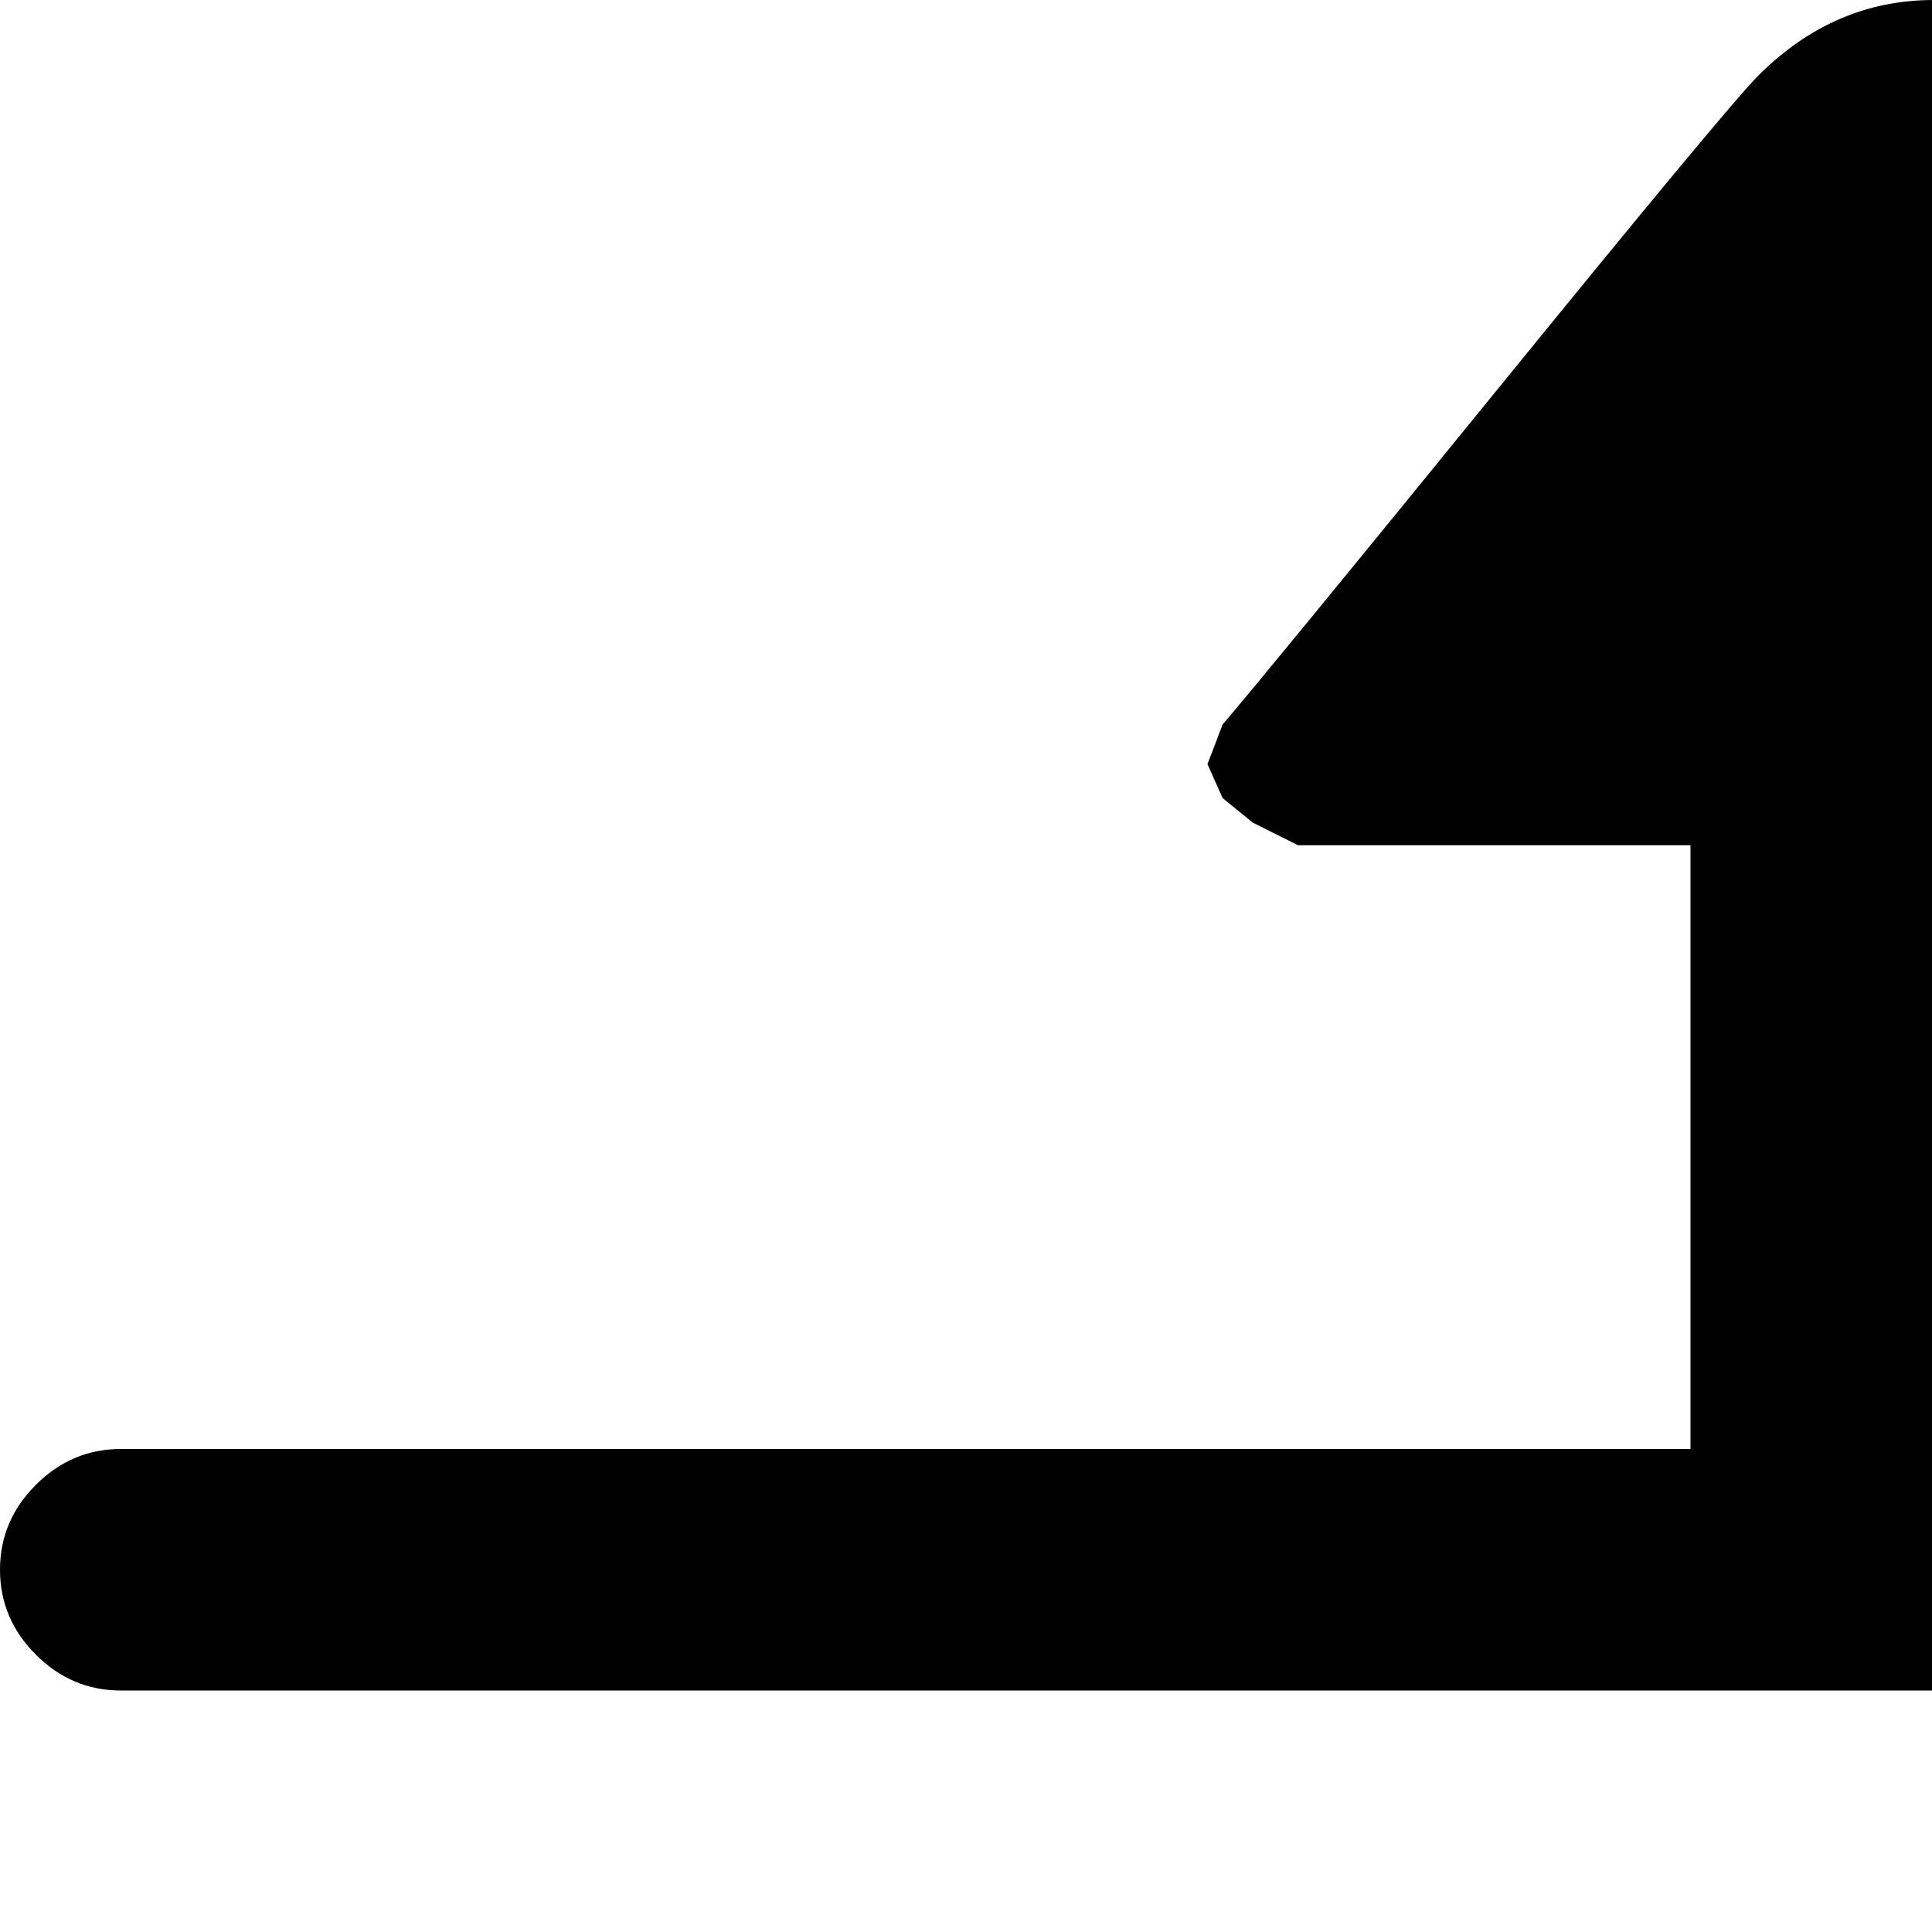 <svg xmlns="http://www.w3.org/2000/svg" version="1.1" viewBox="0 0 512 512" fill="currentColor"><path fill="currentColor" d="M992 448H32q-13 0-22.5-9.5T0 416t9.5-22.5T32 384h416V224H344l-4-2l-8-4l-8-6.5l-4-9l4-10.5q12-14 73-89t69-83q20-20 46.5-20T558 19q5 5 71 86.5t71 86.5q7 9 2.5 16.5T689 220l-9 4H576v160h416q13 0 22.5 9.5t9.5 22.5t-9.5 22.5T992 448M32 576h960q13 0 22.5 9.5t9.5 22.5t-9.5 22.5T992 640H576v160h104q1 1 3.5 1.5t8.5 4t8 7t4 9t-4 10.5q-5 5-71 86.5t-71 86.5q-19 19-45.5 19t-46.5-20q-8-8-69-83t-73-89q-6-9-2-16.5t13-11.5l9-4h104V640H32q-13 0-22.5-9.5T0 608t9.5-22.5T32 576"/></svg>